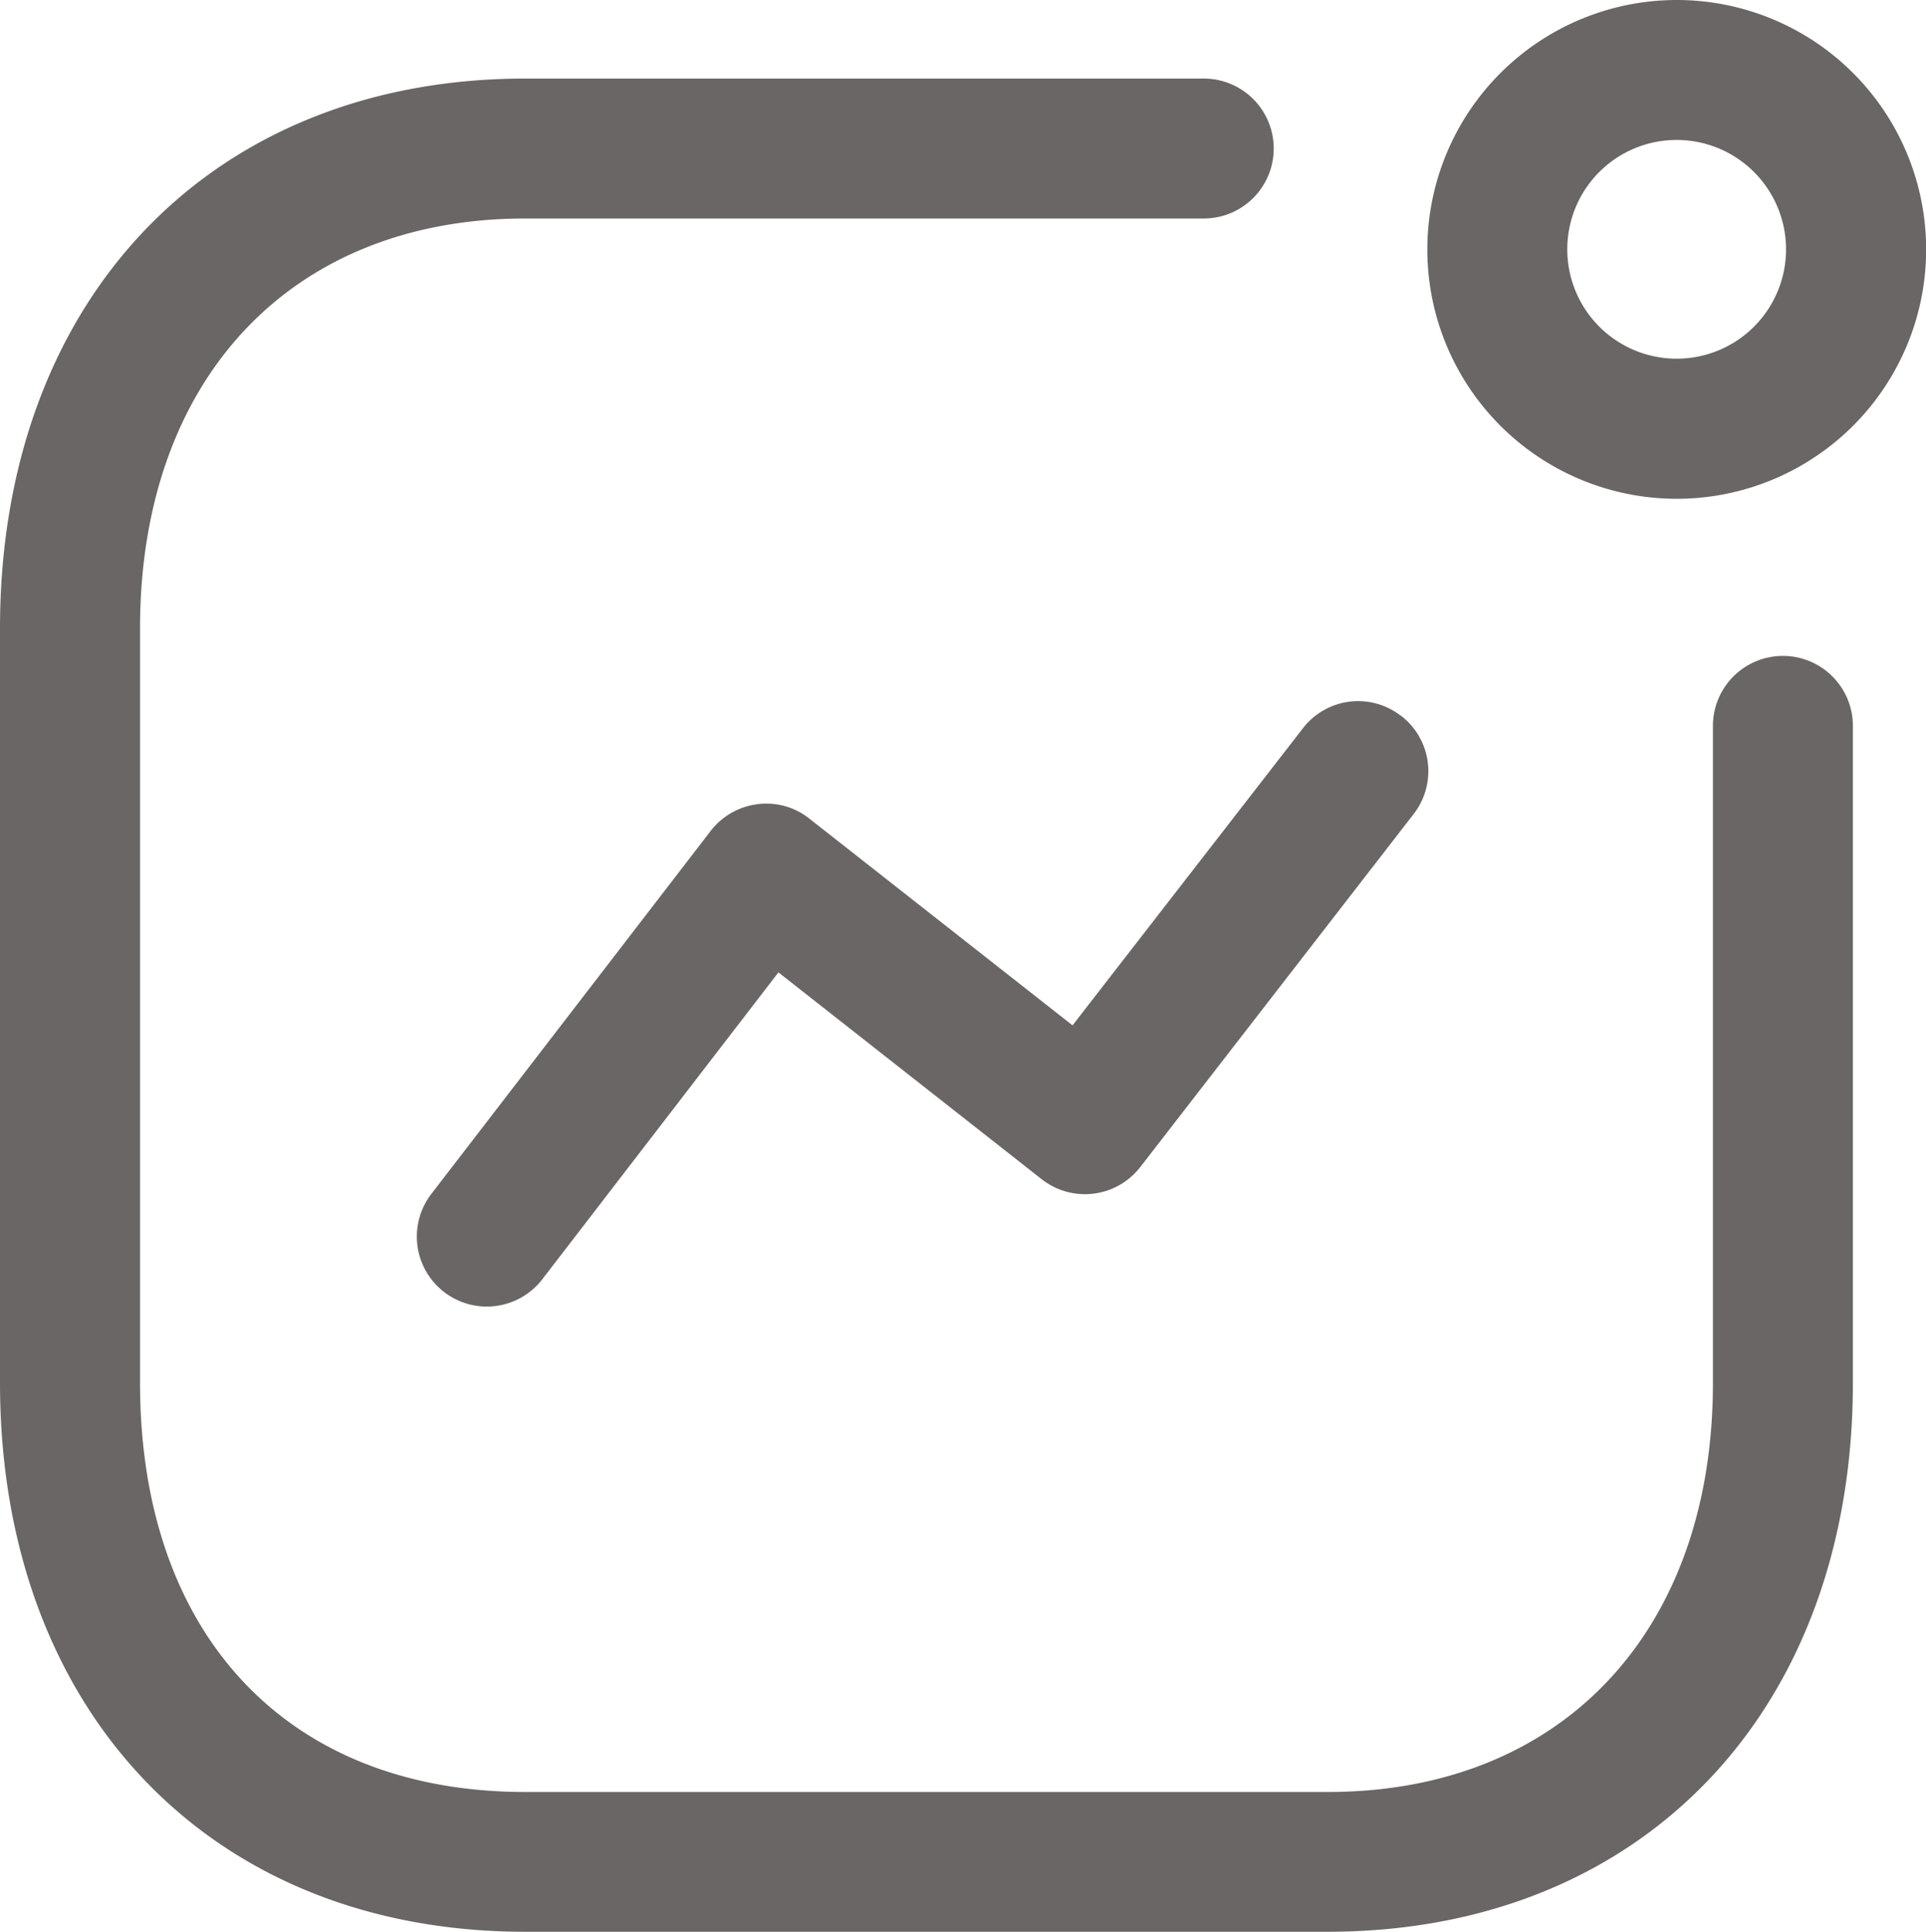 <svg xmlns="http://www.w3.org/2000/svg" width="24" height="24.074" viewBox="0 0 24 24.074">
  <g id="DISPLAY" transform="translate(-2 -2)">
    <g id="Activity" transform="translate(2 2)">
      <path id="Combined-Shape" d="M15,.979a.872.872,0,1,1,0,1.744H6.545c-2.916,0-4.8,2-4.8,5.109v9.4c0,3.145,1.84,5.1,4.8,5.1h10c2.916,0,4.8-2,4.8-5.1V9.046a.872.872,0,0,1,1.744,0v8.185c0,4.093-2.63,6.843-6.546,6.843h-10C2.63,24.074,0,21.324,0,17.231v-9.4C0,3.734,2.63.979,6.545.979Zm2.46,7.942a.871.871,0,0,1,.156,1.223l-3.407,4.4a.872.872,0,0,1-1.228.152L9.7,12.118,6.758,15.942a.872.872,0,1,1-1.383-1.063l3.48-4.523a.872.872,0,0,1,.583-.334.857.857,0,0,1,.648.18l3.279,2.576,2.869-3.7A.868.868,0,0,1,17.457,8.921ZM20.893,0a3.108,3.108,0,1,1-3.107,3.107A3.11,3.11,0,0,1,20.893,0Zm0,1.744a1.363,1.363,0,1,0,1.363,1.363A1.364,1.364,0,0,0,20.893,1.744Z" transform="translate(0 0)" fill="#6b6666" fill-rule="evenodd"/>
    </g>
  </g>
</svg>
